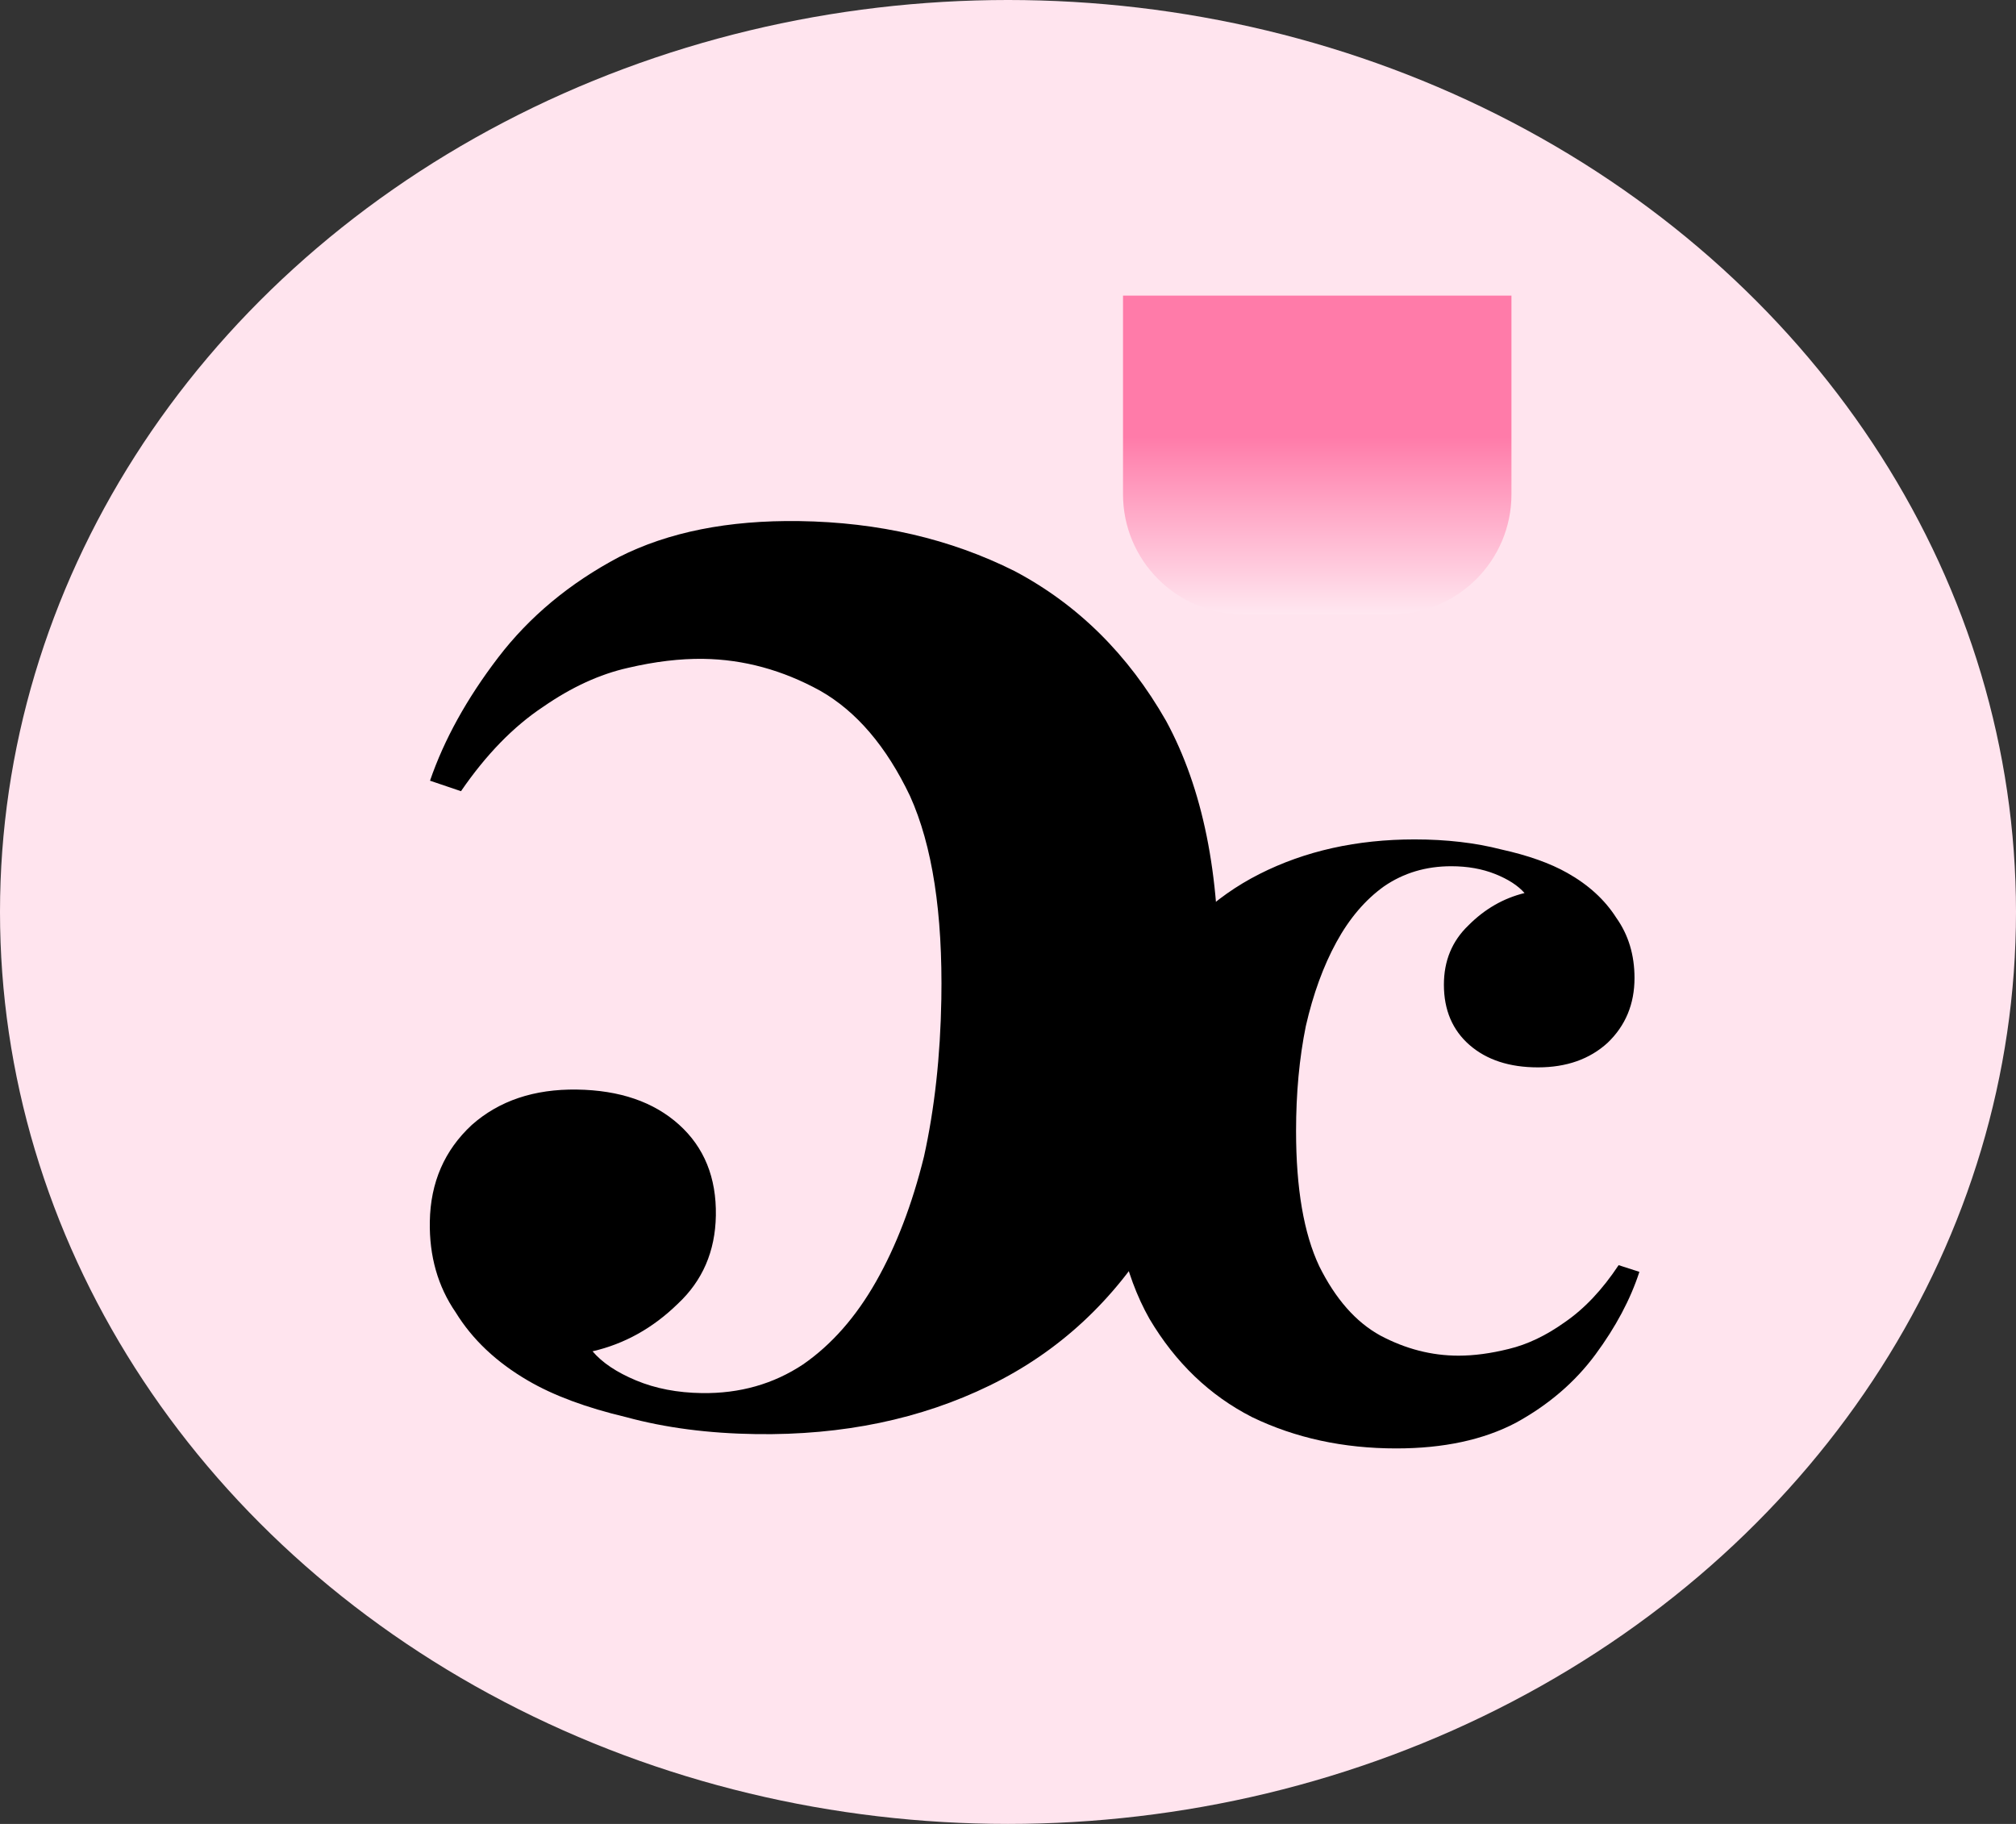 <svg width="168" height="152" viewBox="0 0 168 152" fill="none" xmlns="http://www.w3.org/2000/svg">
<rect x="0" y="0" width="168" height="152" fill="#333333" stroke="none"/>
<ellipse cx="84" cy="76" rx="84" ry="76" fill="#FFE4EE"/>
<path d="M125.954 24.636H93.585V41.193C93.585 46.716 98.062 51.193 103.585 51.193H115.954C121.477 51.193 125.954 46.716 125.954 41.193V24.636Z" fill="url(#paint0_linear_8_3)"/>
<path d="M117.882 69.954C120.529 69.954 122.938 70.233 125.111 70.792C127.351 71.288 129.183 71.94 130.609 72.747C132.373 73.74 133.731 74.982 134.682 76.472C135.7 77.9 136.209 79.577 136.209 81.501C136.209 83.674 135.462 85.474 133.969 86.902C132.475 88.268 130.541 88.951 128.165 88.951C125.789 88.951 123.889 88.33 122.463 87.089C121.038 85.847 120.325 84.171 120.325 82.06C120.325 80.073 121.004 78.428 122.362 77.124C123.719 75.758 125.28 74.858 127.045 74.424C126.502 73.803 125.687 73.275 124.602 72.84C123.515 72.406 122.293 72.189 120.936 72.189C118.831 72.189 116.965 72.747 115.336 73.865C113.775 74.982 112.451 76.534 111.365 78.521C110.279 80.508 109.431 82.836 108.82 85.505C108.277 88.175 108.005 91.093 108.005 94.259C108.005 99.04 108.65 102.796 109.94 105.527C111.297 108.259 112.994 110.184 115.031 111.301C117.135 112.419 119.307 112.977 121.547 112.977C122.837 112.977 124.228 112.791 125.722 112.419C127.282 112.046 128.844 111.301 130.405 110.184C132.034 109.066 133.527 107.483 134.885 105.434L136.616 105.993C135.869 108.29 134.647 110.587 132.951 112.884C131.253 115.181 129.047 117.075 126.332 118.565C123.617 119.993 120.291 120.707 116.354 120.707C111.942 120.707 107.937 119.838 104.34 118.099C100.81 116.299 97.959 113.567 95.787 109.904C93.682 106.179 92.631 101.399 92.631 95.563C92.631 89.975 93.716 85.288 95.889 81.501C98.129 77.652 101.149 74.765 104.951 72.84C108.751 70.916 113.062 69.954 117.882 69.954Z" fill="black"/>
<path d="M63.01 119.514C59.039 119.457 55.432 118.986 52.189 118.102C48.842 117.309 46.11 116.292 43.992 115.051C41.371 113.524 39.367 111.632 37.979 109.377C36.489 107.213 35.768 104.688 35.818 101.802C35.873 98.543 37.039 95.859 39.316 93.749C41.59 91.733 44.509 90.75 48.072 90.801C51.636 90.852 54.47 91.824 56.576 93.716C58.682 95.609 59.709 98.138 59.655 101.304C59.604 104.284 58.543 106.737 56.474 108.663C54.403 110.682 52.038 111.999 49.38 112.613C50.179 113.556 51.387 114.365 53.005 115.04C54.622 115.715 56.45 116.067 58.485 116.096C61.642 116.141 64.455 115.343 66.928 113.702C69.297 112.06 71.323 109.76 73.002 106.804C74.682 103.847 76.014 100.373 76.999 96.383C77.882 92.391 78.364 88.02 78.445 83.271C78.567 76.101 77.696 70.454 75.832 66.33C73.865 62.204 71.369 59.281 68.344 57.561C65.216 55.84 61.973 54.956 58.614 54.907C56.679 54.88 54.588 55.13 52.338 55.656C49.987 56.181 47.626 57.265 45.256 58.908C42.784 60.549 40.504 62.892 38.416 65.935L35.834 65.06C37.013 61.631 38.904 58.212 41.508 54.803C44.112 51.394 47.469 48.601 51.579 46.425C55.688 44.341 60.695 43.342 66.6 43.426C73.217 43.521 79.201 44.91 84.552 47.594C89.8 50.37 94.006 54.528 97.17 60.069C100.231 65.7 101.686 72.892 101.537 81.645C101.394 90.025 99.645 97.032 96.29 102.666C92.832 108.391 88.228 112.656 82.477 115.461C76.727 118.266 70.238 119.617 63.01 119.514Z" fill="black"/>
<defs>
<linearGradient id="paint0_linear_8_3" x1="109.77" y1="24.636" x2="109.77" y2="51.193" gradientUnits="userSpaceOnUse">
<stop offset="0.443" stop-color="#FF7BA9"/>
<stop offset="1" stop-color="#FFE7F0"/>
</linearGradient>
</defs>
</svg>
